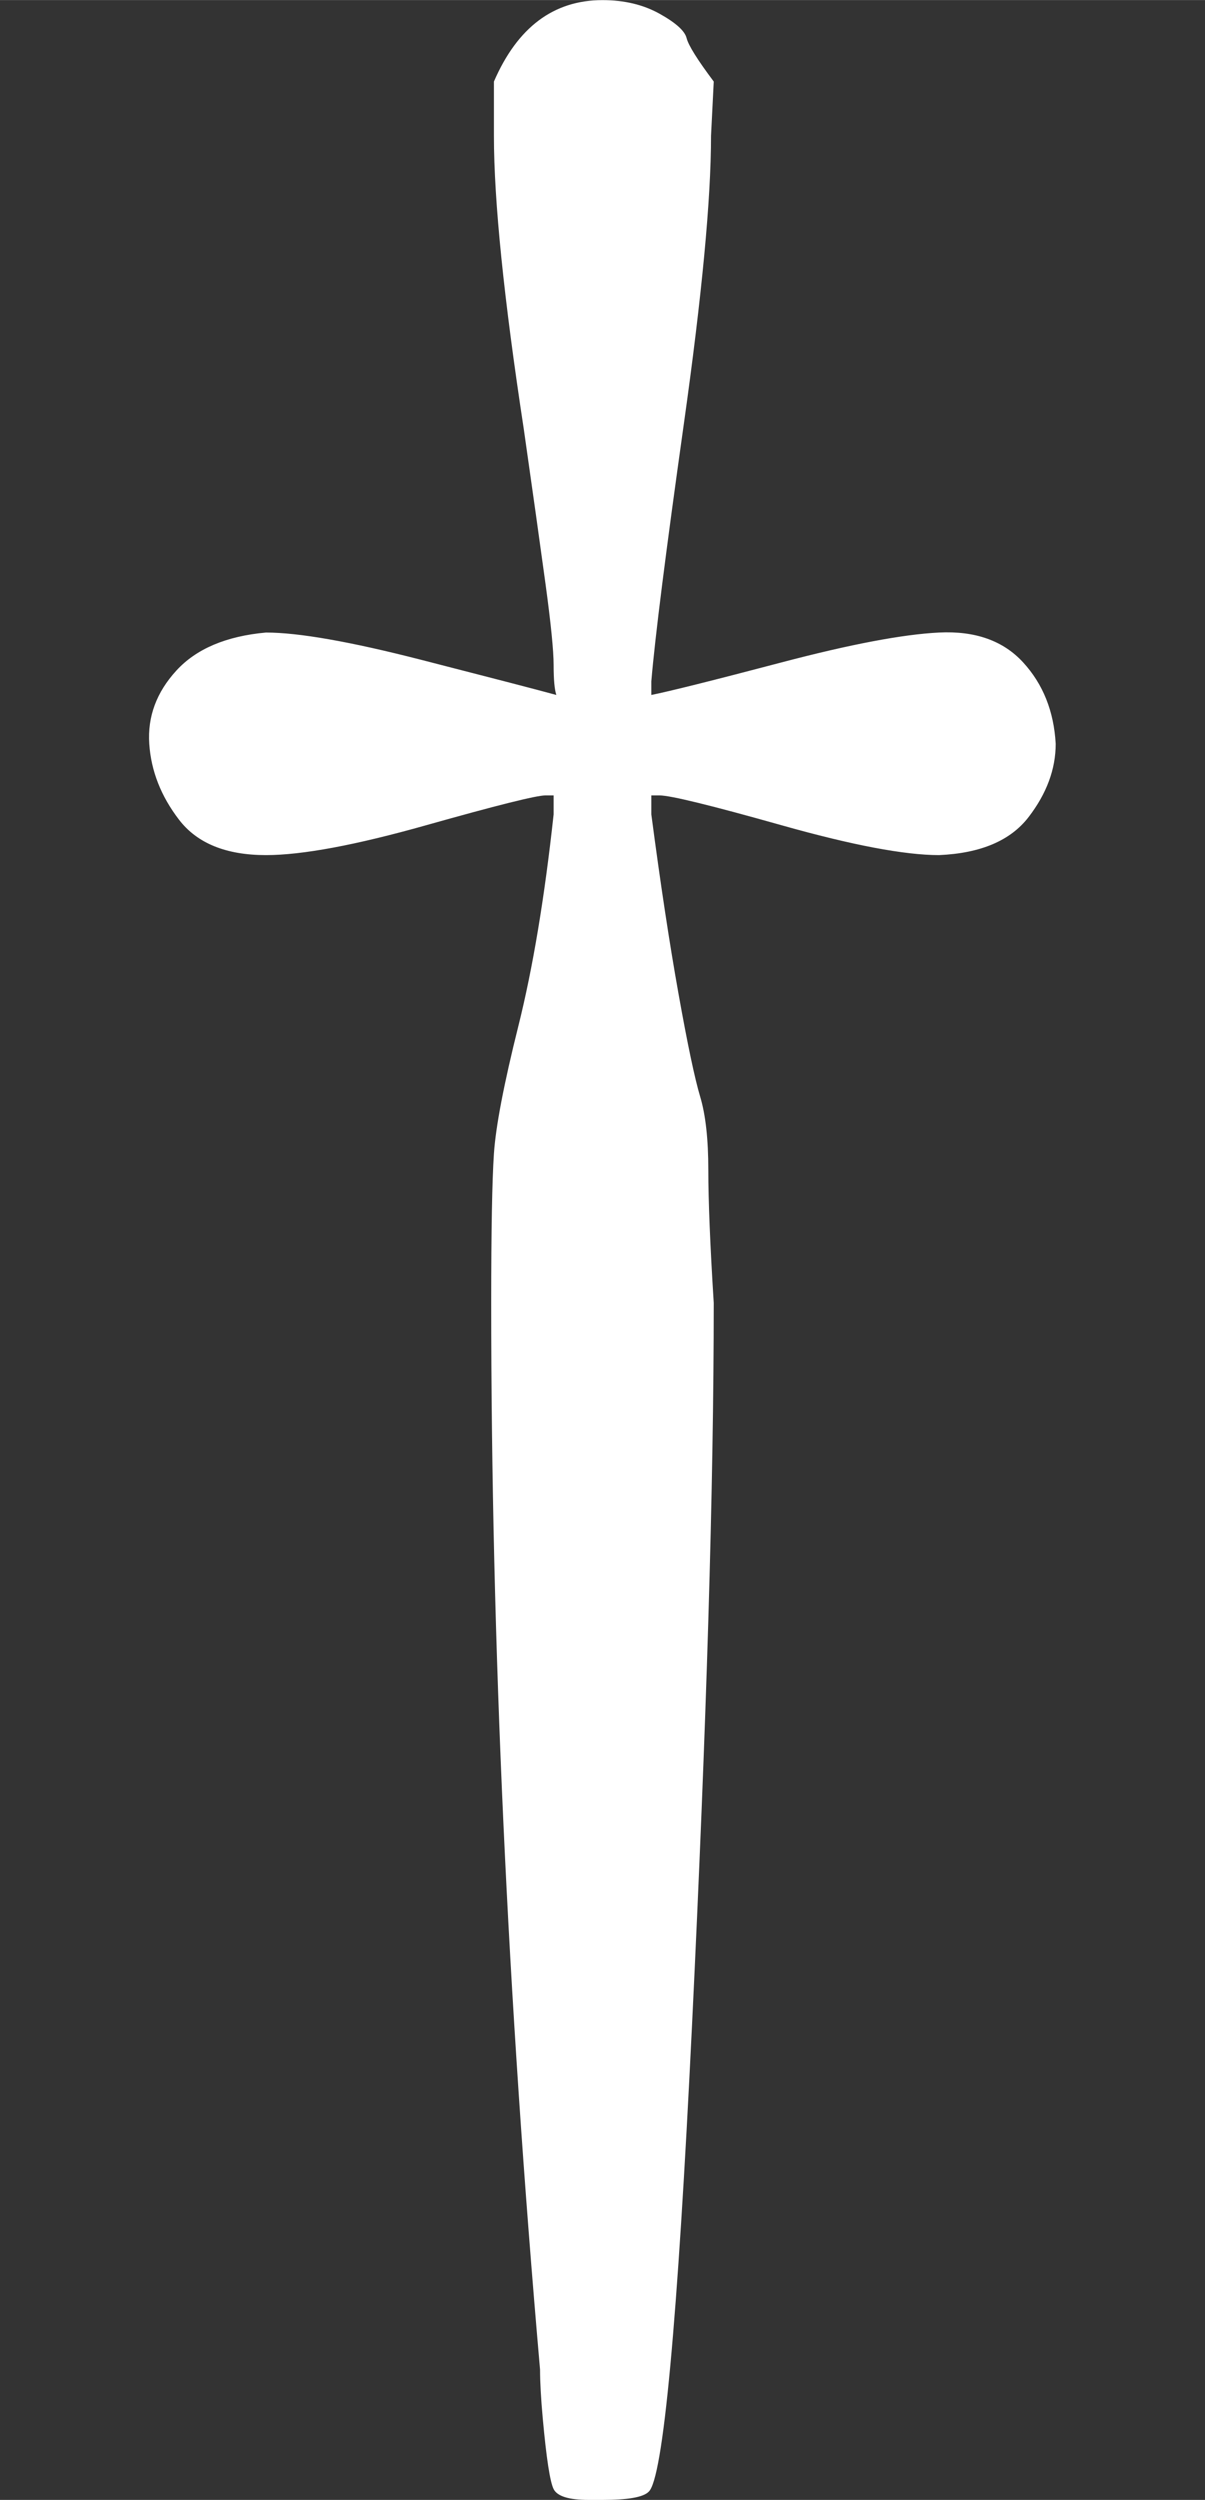 <?xml version="1.0" encoding="UTF-8" standalone="no" ?>
<svg xmlns="http://www.w3.org/2000/svg" width="120.048px" height="249.024px" viewBox="0 -1755.5 1105.6 2293.3" xmlns:xlink="http://www.w3.org/1999/xlink" aria-hidden="true" style=""><rect x="0" y="-1755.5" width="1105.6" height="2293.3" fill="#333333" stroke="none"/><defs><path id="MJX-468-TEX-N-2020" d="M182 675Q195 705 222 705Q234 705 243 700T253 691T263 675L262 655Q262 620 252 549T240 454V449Q250 451 288 461T346 472T377 461T389 431Q389 417 379 404T346 390Q327 390 288 401T243 412H240V405Q245 367 250 339T258 301T261 274T263 225Q263 124 255 -41T239 -213Q236 -216 222 -216H217Q206 -216 204 -212T200 -186Q199 -175 199 -168Q181 38 181 225Q181 265 182 280T191 327T204 405V412H201Q196 412 157 401T98 390Q76 390 66 403T55 431T65 458T98 472Q116 472 155 462T205 449Q204 452 204 460T201 490T193 547Q182 619 182 655V675Z"></path></defs><g stroke="#fff" fill="#fff" stroke-width="0" transform="scale(1,-1)"><g data-mml-node="math"><g data-mml-node="mstyle" transform="scale(2.49)"><g data-mml-node="mo"><use data-c="2020" xlink:href="#MJX-468-TEX-N-2020"></use></g></g></g></g></svg>